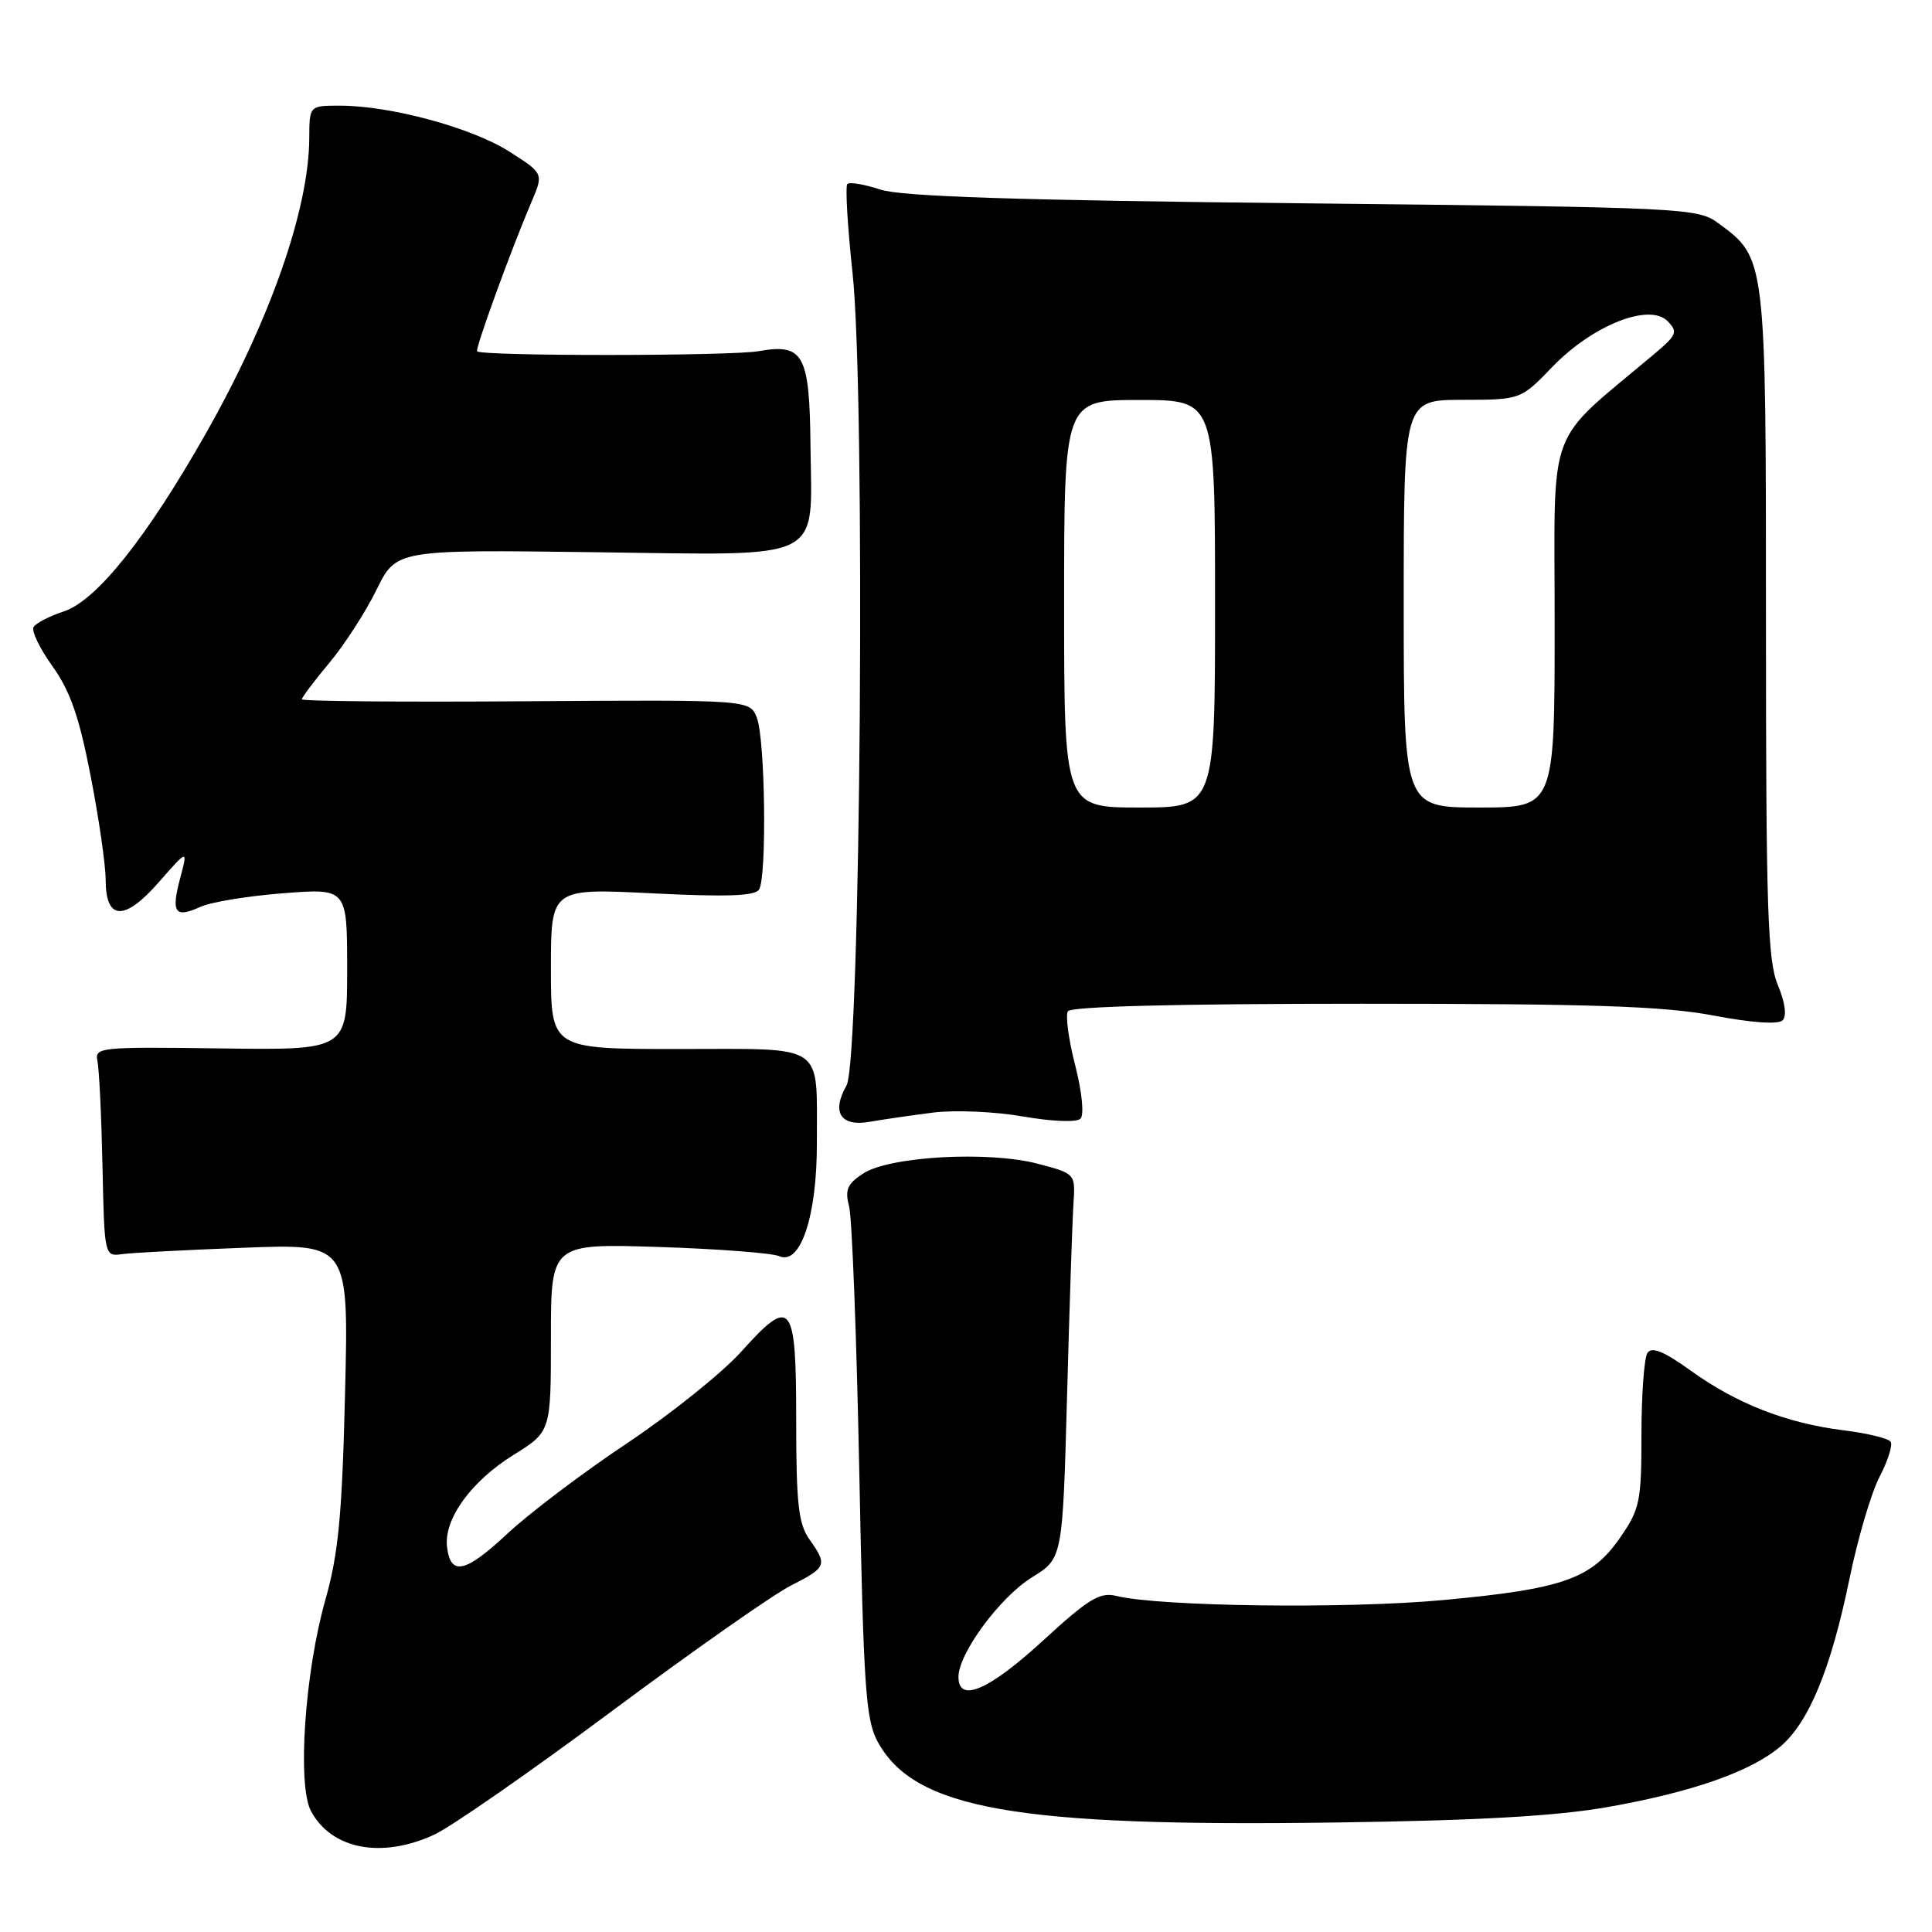 <?xml version="1.0" encoding="UTF-8" standalone="no"?>
<!DOCTYPE svg PUBLIC "-//W3C//DTD SVG 1.1//EN" "http://www.w3.org/Graphics/SVG/1.1/DTD/svg11.dtd" >
<svg xmlns="http://www.w3.org/2000/svg" xmlns:xlink="http://www.w3.org/1999/xlink" version="1.1" viewBox="0 0 256 256">
 <g >
 <path fill="currentColor"
d=" M 57.50 243.12 C 59.70 242.12 70.28 234.77 81.00 226.79 C 91.72 218.81 102.41 211.31 104.75 210.12 C 109.56 207.68 109.67 207.39 107.25 203.97 C 105.80 201.92 105.50 199.26 105.50 188.26 C 105.50 172.45 104.89 171.68 98.22 179.10 C 95.70 181.90 88.88 187.37 83.07 191.25 C 77.26 195.12 70.13 200.51 67.23 203.22 C 61.64 208.45 59.67 208.87 59.23 204.92 C 58.82 201.27 62.45 196.26 68.02 192.80 C 73.00 189.70 73.00 189.70 73.00 177.24 C 73.00 164.78 73.00 164.78 87.25 165.23 C 95.09 165.48 102.29 166.03 103.26 166.45 C 106.09 167.69 108.27 161.10 108.24 151.37 C 108.20 138.02 109.64 139.00 89.93 139.00 C 73.00 139.00 73.00 139.00 73.00 128.35 C 73.00 117.70 73.00 117.70 86.43 118.37 C 96.25 118.86 100.05 118.73 100.58 117.87 C 101.63 116.18 101.39 97.94 100.29 95.11 C 99.35 92.72 99.35 92.72 69.68 92.92 C 53.35 93.04 40.00 92.92 40.00 92.66 C 40.00 92.40 41.63 90.23 43.63 87.84 C 45.63 85.46 48.44 81.10 49.88 78.17 C 52.50 72.83 52.50 72.83 78.71 73.17 C 109.76 73.56 107.55 74.66 107.39 58.88 C 107.27 46.96 106.45 45.48 100.55 46.53 C 96.88 47.19 63.88 47.21 63.22 46.55 C 62.93 46.26 67.72 33.09 70.43 26.74 C 72.04 22.98 72.04 22.98 67.41 20.04 C 62.47 16.91 51.70 14.00 45.05 14.00 C 41.00 14.00 41.00 14.00 40.98 18.25 C 40.95 27.70 35.80 42.42 27.24 57.50 C 19.44 71.25 12.78 79.59 8.47 81.01 C 6.58 81.63 4.77 82.56 4.45 83.08 C 4.14 83.59 5.26 85.93 6.95 88.28 C 9.30 91.56 10.49 94.97 12.01 102.82 C 13.11 108.46 14.00 114.64 14.00 116.57 C 14.00 121.99 16.48 122.11 21.05 116.89 C 24.90 112.50 24.90 112.50 23.88 116.34 C 22.65 120.95 23.17 121.70 26.54 120.17 C 27.94 119.53 32.89 118.71 37.54 118.36 C 46.00 117.70 46.00 117.70 46.00 128.43 C 46.00 139.15 46.00 139.15 29.25 138.92 C 13.23 138.70 12.52 138.77 12.91 140.59 C 13.14 141.64 13.44 147.90 13.58 154.50 C 13.83 166.43 13.85 166.50 16.17 166.18 C 17.45 166.00 24.74 165.62 32.36 165.33 C 46.21 164.80 46.21 164.80 45.72 184.65 C 45.33 200.82 44.84 205.89 43.11 212.00 C 40.38 221.64 39.37 236.55 41.21 239.98 C 43.92 245.04 50.53 246.32 57.50 243.12 Z  M 213.00 239.45 C 224.20 237.47 231.93 234.77 235.88 231.45 C 239.67 228.26 242.60 221.17 245.05 209.27 C 246.15 203.90 247.95 197.79 249.05 195.69 C 250.14 193.59 250.81 191.50 250.53 191.05 C 250.25 190.60 247.43 189.91 244.26 189.52 C 236.70 188.57 230.16 186.02 224.05 181.63 C 220.45 179.04 218.86 178.40 218.29 179.28 C 217.86 179.95 217.50 184.81 217.50 190.08 C 217.50 198.96 217.30 199.95 214.67 203.75 C 210.88 209.22 207.12 210.55 191.18 212.02 C 178.48 213.20 153.65 212.88 147.92 211.47 C 145.73 210.93 144.25 211.84 138.17 217.42 C 131.00 223.99 127.00 225.70 127.00 222.20 C 127.00 219.08 132.52 211.61 136.75 209.00 C 140.80 206.50 140.80 206.50 141.39 185.00 C 141.71 173.18 142.09 161.70 142.24 159.50 C 142.50 155.51 142.50 155.51 137.50 154.20 C 130.96 152.48 117.84 153.22 114.37 155.50 C 112.27 156.87 111.93 157.66 112.51 159.84 C 112.90 161.30 113.50 177.12 113.86 195.00 C 114.42 223.63 114.71 227.89 116.30 230.79 C 121.17 239.72 134.59 242.09 177.00 241.49 C 195.89 241.23 206.23 240.64 213.00 239.45 Z  M 123.66 147.42 C 126.51 147.06 131.86 147.29 135.56 147.94 C 139.43 148.61 142.66 148.74 143.17 148.23 C 143.67 147.73 143.38 144.72 142.47 141.17 C 141.60 137.78 141.16 134.55 141.50 134.00 C 141.89 133.36 156.01 133.00 180.45 133.00 C 211.04 133.00 220.44 133.32 227.03 134.56 C 232.13 135.53 235.63 135.77 236.20 135.20 C 236.78 134.62 236.54 132.83 235.57 130.51 C 234.22 127.29 234.00 120.44 234.00 82.63 C 234.00 34.00 234.02 34.23 227.68 29.57 C 224.93 27.56 223.42 27.48 172.68 26.94 C 134.62 26.54 119.46 26.04 116.66 25.12 C 114.54 24.42 112.57 24.09 112.28 24.38 C 111.99 24.68 112.30 30.00 112.97 36.21 C 114.70 52.32 114.05 140.54 112.17 143.83 C 110.14 147.39 111.39 149.33 115.26 148.64 C 117.04 148.33 120.82 147.78 123.66 147.42 Z  M 141.00 80.00 C 141.00 53.00 141.00 53.00 151.00 53.00 C 161.00 53.00 161.00 53.00 161.00 80.00 C 161.00 107.00 161.00 107.00 151.00 107.00 C 141.00 107.00 141.00 107.00 141.00 80.00 Z  M 186.00 80.00 C 186.00 53.00 186.00 53.00 193.75 52.98 C 201.50 52.97 201.50 52.97 205.73 48.58 C 211.05 43.08 218.55 40.11 220.96 42.55 C 222.35 43.97 222.19 44.38 219.31 46.81 C 204.65 59.17 206.00 55.54 206.00 82.58 C 206.00 107.00 206.00 107.00 196.00 107.00 C 186.00 107.00 186.00 107.00 186.00 80.00 Z "/>
</g>
</svg>